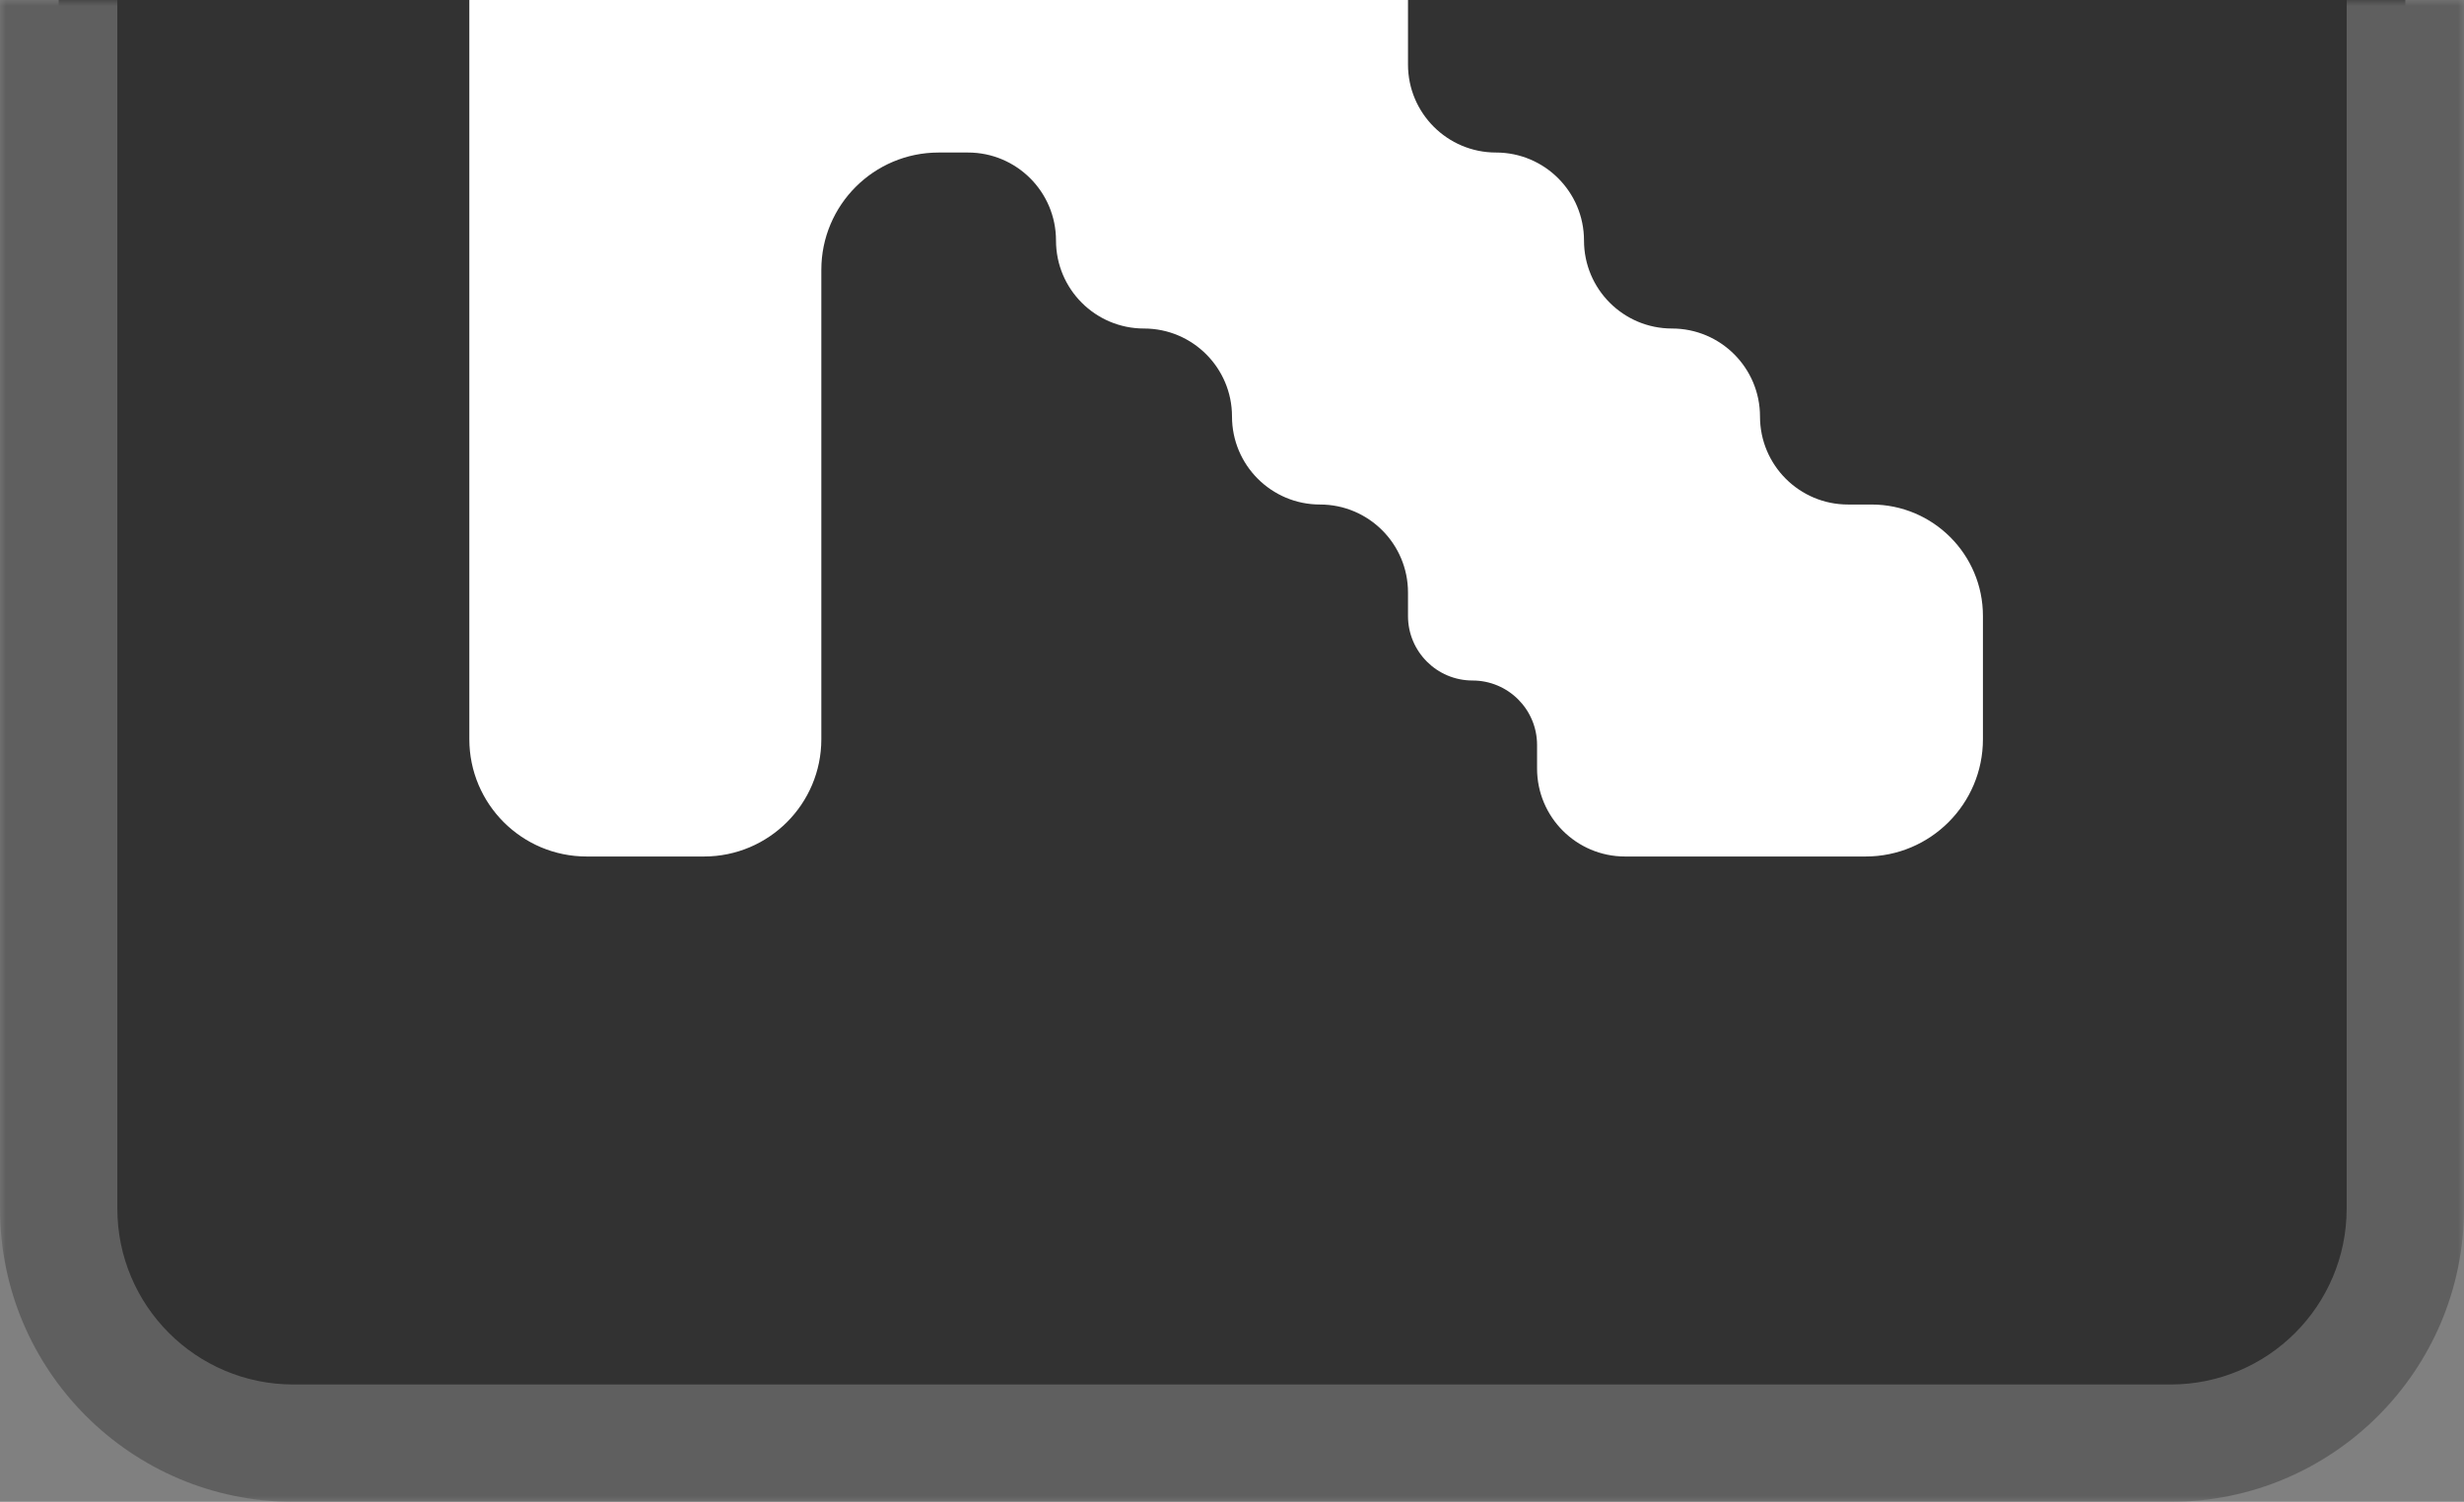 <svg class = "svggg_" width="210" height="128" viewBox="0 0 210 128" fill="none" xmlns="http://www.w3.org/2000/svg">
<rect x="0" y="0" width="210" height="128" fill="#808080" stroke="none"/>
<mask id="path-1-outside-1_368_447" maskUnits="userSpaceOnUse" x="0" y="0" width="210" height="128" fill="black">
<rect fill="white" width="210" height="128"/>
<path d="M5 103C5 114.046 13.954 123 25 123H185C196.046 123 205 114.046 205 103V0H5V103Z"/>
</mask>
<path d="M5 103C5 114.046 13.954 123 25 123H185C196.046 123 205 114.046 205 103V0H5V103Z" fill="#323232"/>
<path d="M0 103C0 116.807 11.193 128 25 128H185C198.807 128 210 116.807 210 103H200C200 111.284 193.284 118 185 118H25C16.716 118 10 111.284 10 103H0ZM205 0H5H205ZM0 0V103C0 116.807 11.193 128 25 128V118C16.716 118 10 111.284 10 103V0H0ZM185 128C198.807 128 210 116.807 210 103V0H200V103C200 111.284 193.284 118 185 118V128Z" fill="#5F5F5F" mask="url(#path-1-outside-1_368_447)"/>
<path d="M40 63C40 68.523 44.477 73 50 73H60C65.523 73 70 68.523 70 63V23C70 17.477 74.477 13 80 13H82.5C86.642 13 90 16.358 90 20.5V20.5C90 24.642 93.358 28 97.5 28V28C101.642 28 105 31.358 105 35.5V35.5C105 39.642 108.358 43 112.5 43V43C116.642 43 120 46.358 120 50.5V52.5C120 55.538 122.462 58 125.5 58V58C128.538 58 131 60.462 131 63.5V65.5C131 69.642 134.358 73 138.5 73H159C164.523 73 169 68.523 169 63V52.5C169 47.253 164.747 43 159.5 43H157.5C153.358 43 150 39.642 150 35.5V35.5C150 31.358 146.642 28 142.5 28V28C138.358 28 135 24.642 135 20.5V20.5C135 16.358 131.642 13 127.5 13V13C123.358 13 120 9.642 120 5.5V0H70H40V63Z" fill="white"/>
</svg>
